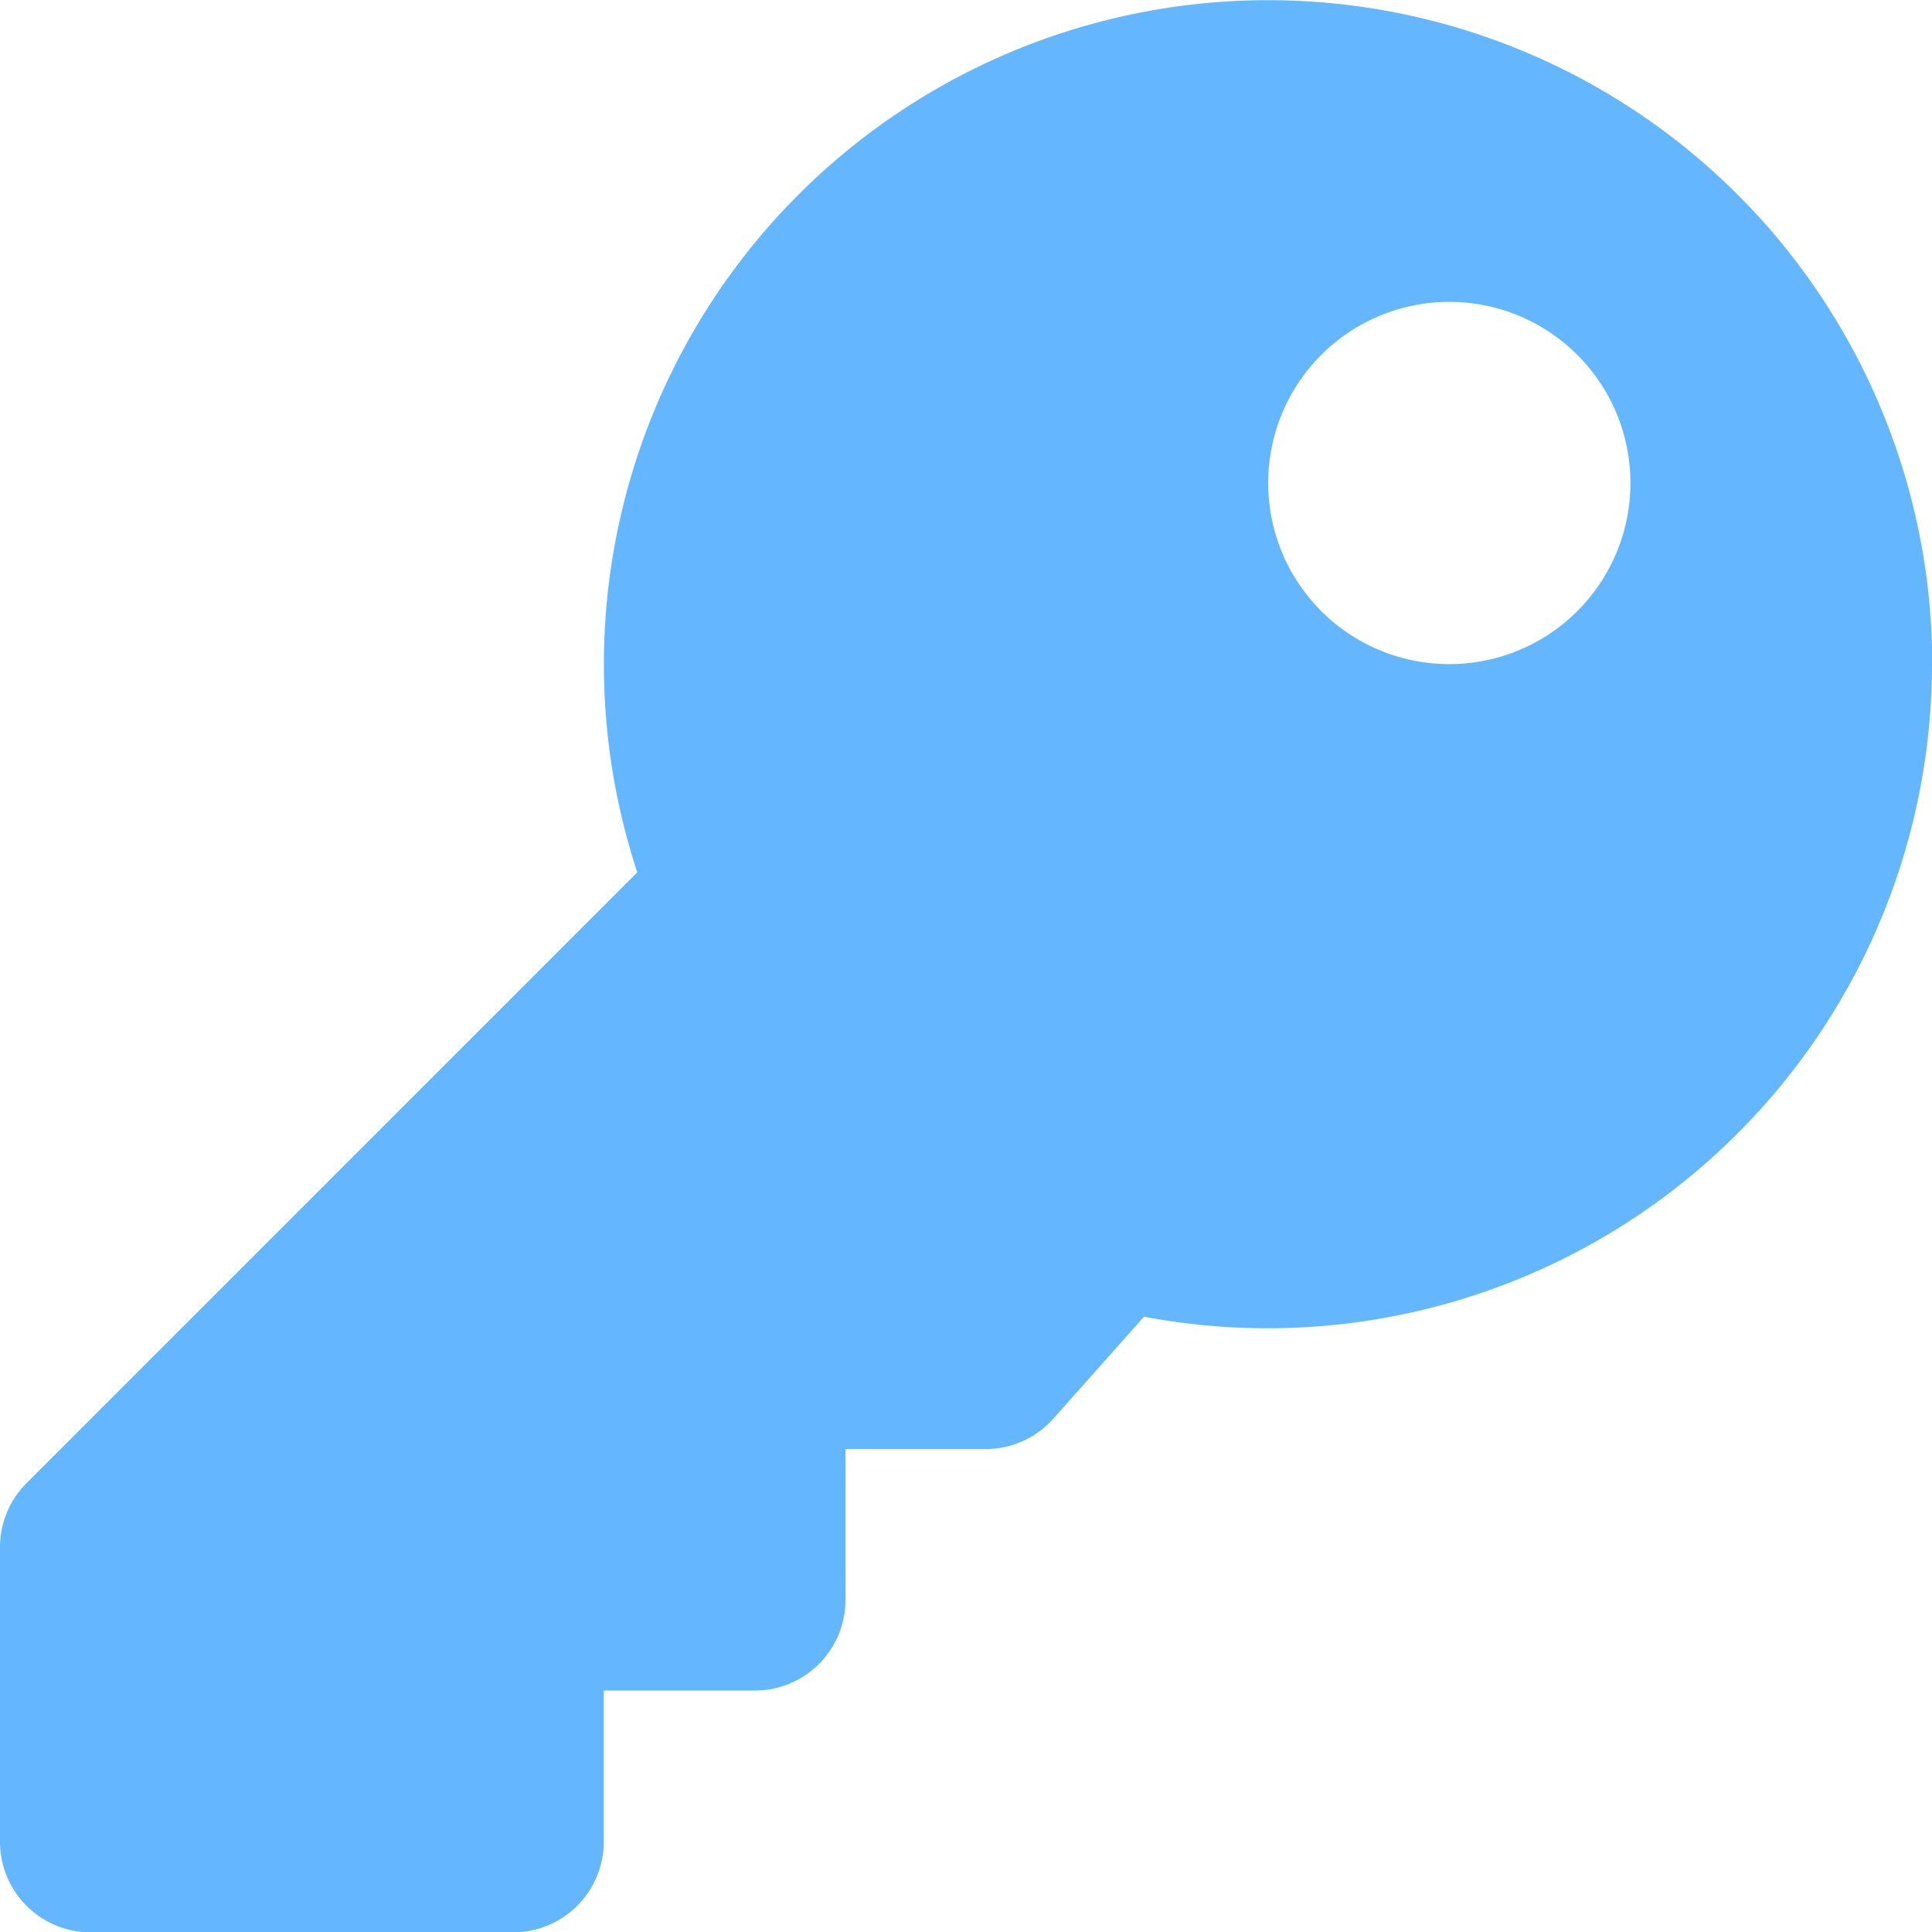 <svg id="Icon_awesome-key" data-name="Icon awesome-key" xmlns="http://www.w3.org/2000/svg" width="30.316" height="30.316" viewBox="0 0 30.316 30.316">
  <path id="Icon_awesome-key-2" data-name="Icon awesome-key" d="M30.316,10.421A10.427,10.427,0,0,1,17.951,20.661l-1.422,1.6a1.421,1.421,0,0,1-1.062.477h-2.2v2.368a1.421,1.421,0,0,1-1.421,1.421H9.474V28.9a1.421,1.421,0,0,1-1.421,1.421H1.421A1.421,1.421,0,0,1,0,28.9V24.273a1.421,1.421,0,0,1,.416-1L10,13.688a10.422,10.422,0,1,1,20.32-3.267ZM19.9,7.579a2.842,2.842,0,1,0,2.842-2.842A2.842,2.842,0,0,0,19.9,7.579Z" fill="#64b7ff"/>
</svg>
